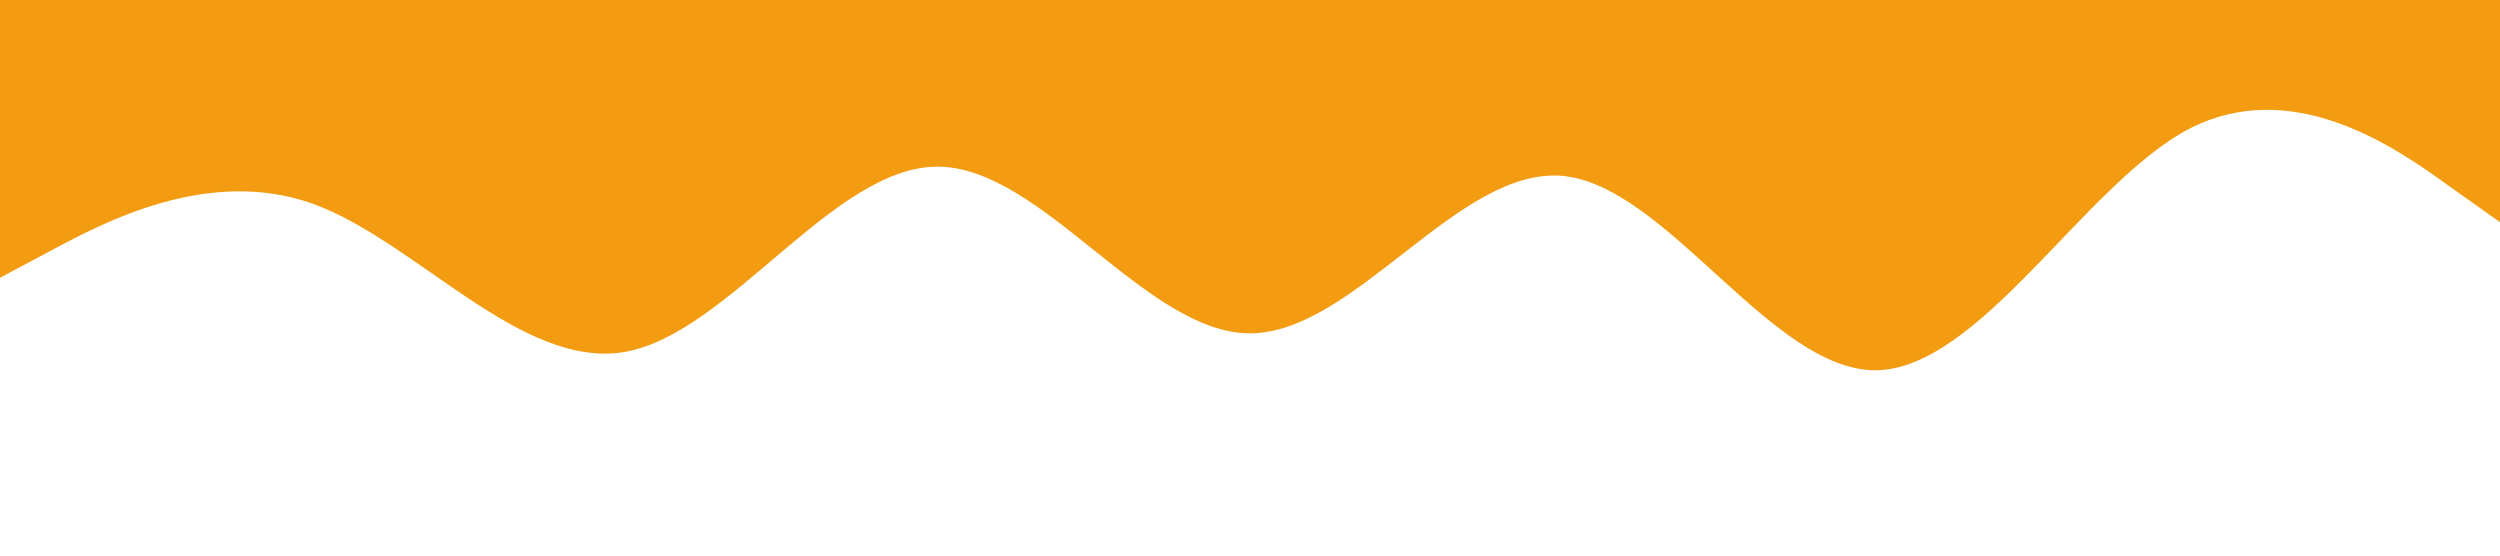 <?xml version="1.0" standalone="no"?><svg xmlns="http://www.w3.org/2000/svg" viewBox="0 0 1440 320"><path fill="#f39c12" fill-opacity="1" d="M0,160L30,144C60,128,120,96,180,117.3C240,139,300,213,360,202.7C420,192,480,96,540,96C600,96,660,192,720,192C780,192,840,96,900,101.3C960,107,1020,213,1080,213.3C1140,213,1200,107,1260,74.7C1320,43,1380,85,1410,106.7L1440,128L1440,0L1410,0C1380,0,1320,0,1260,0C1200,0,1140,0,1080,0C1020,0,960,0,900,0C840,0,780,0,720,0C660,0,600,0,540,0C480,0,420,0,360,0C300,0,240,0,180,0C120,0,60,0,30,0L0,0Z"></path></svg>
